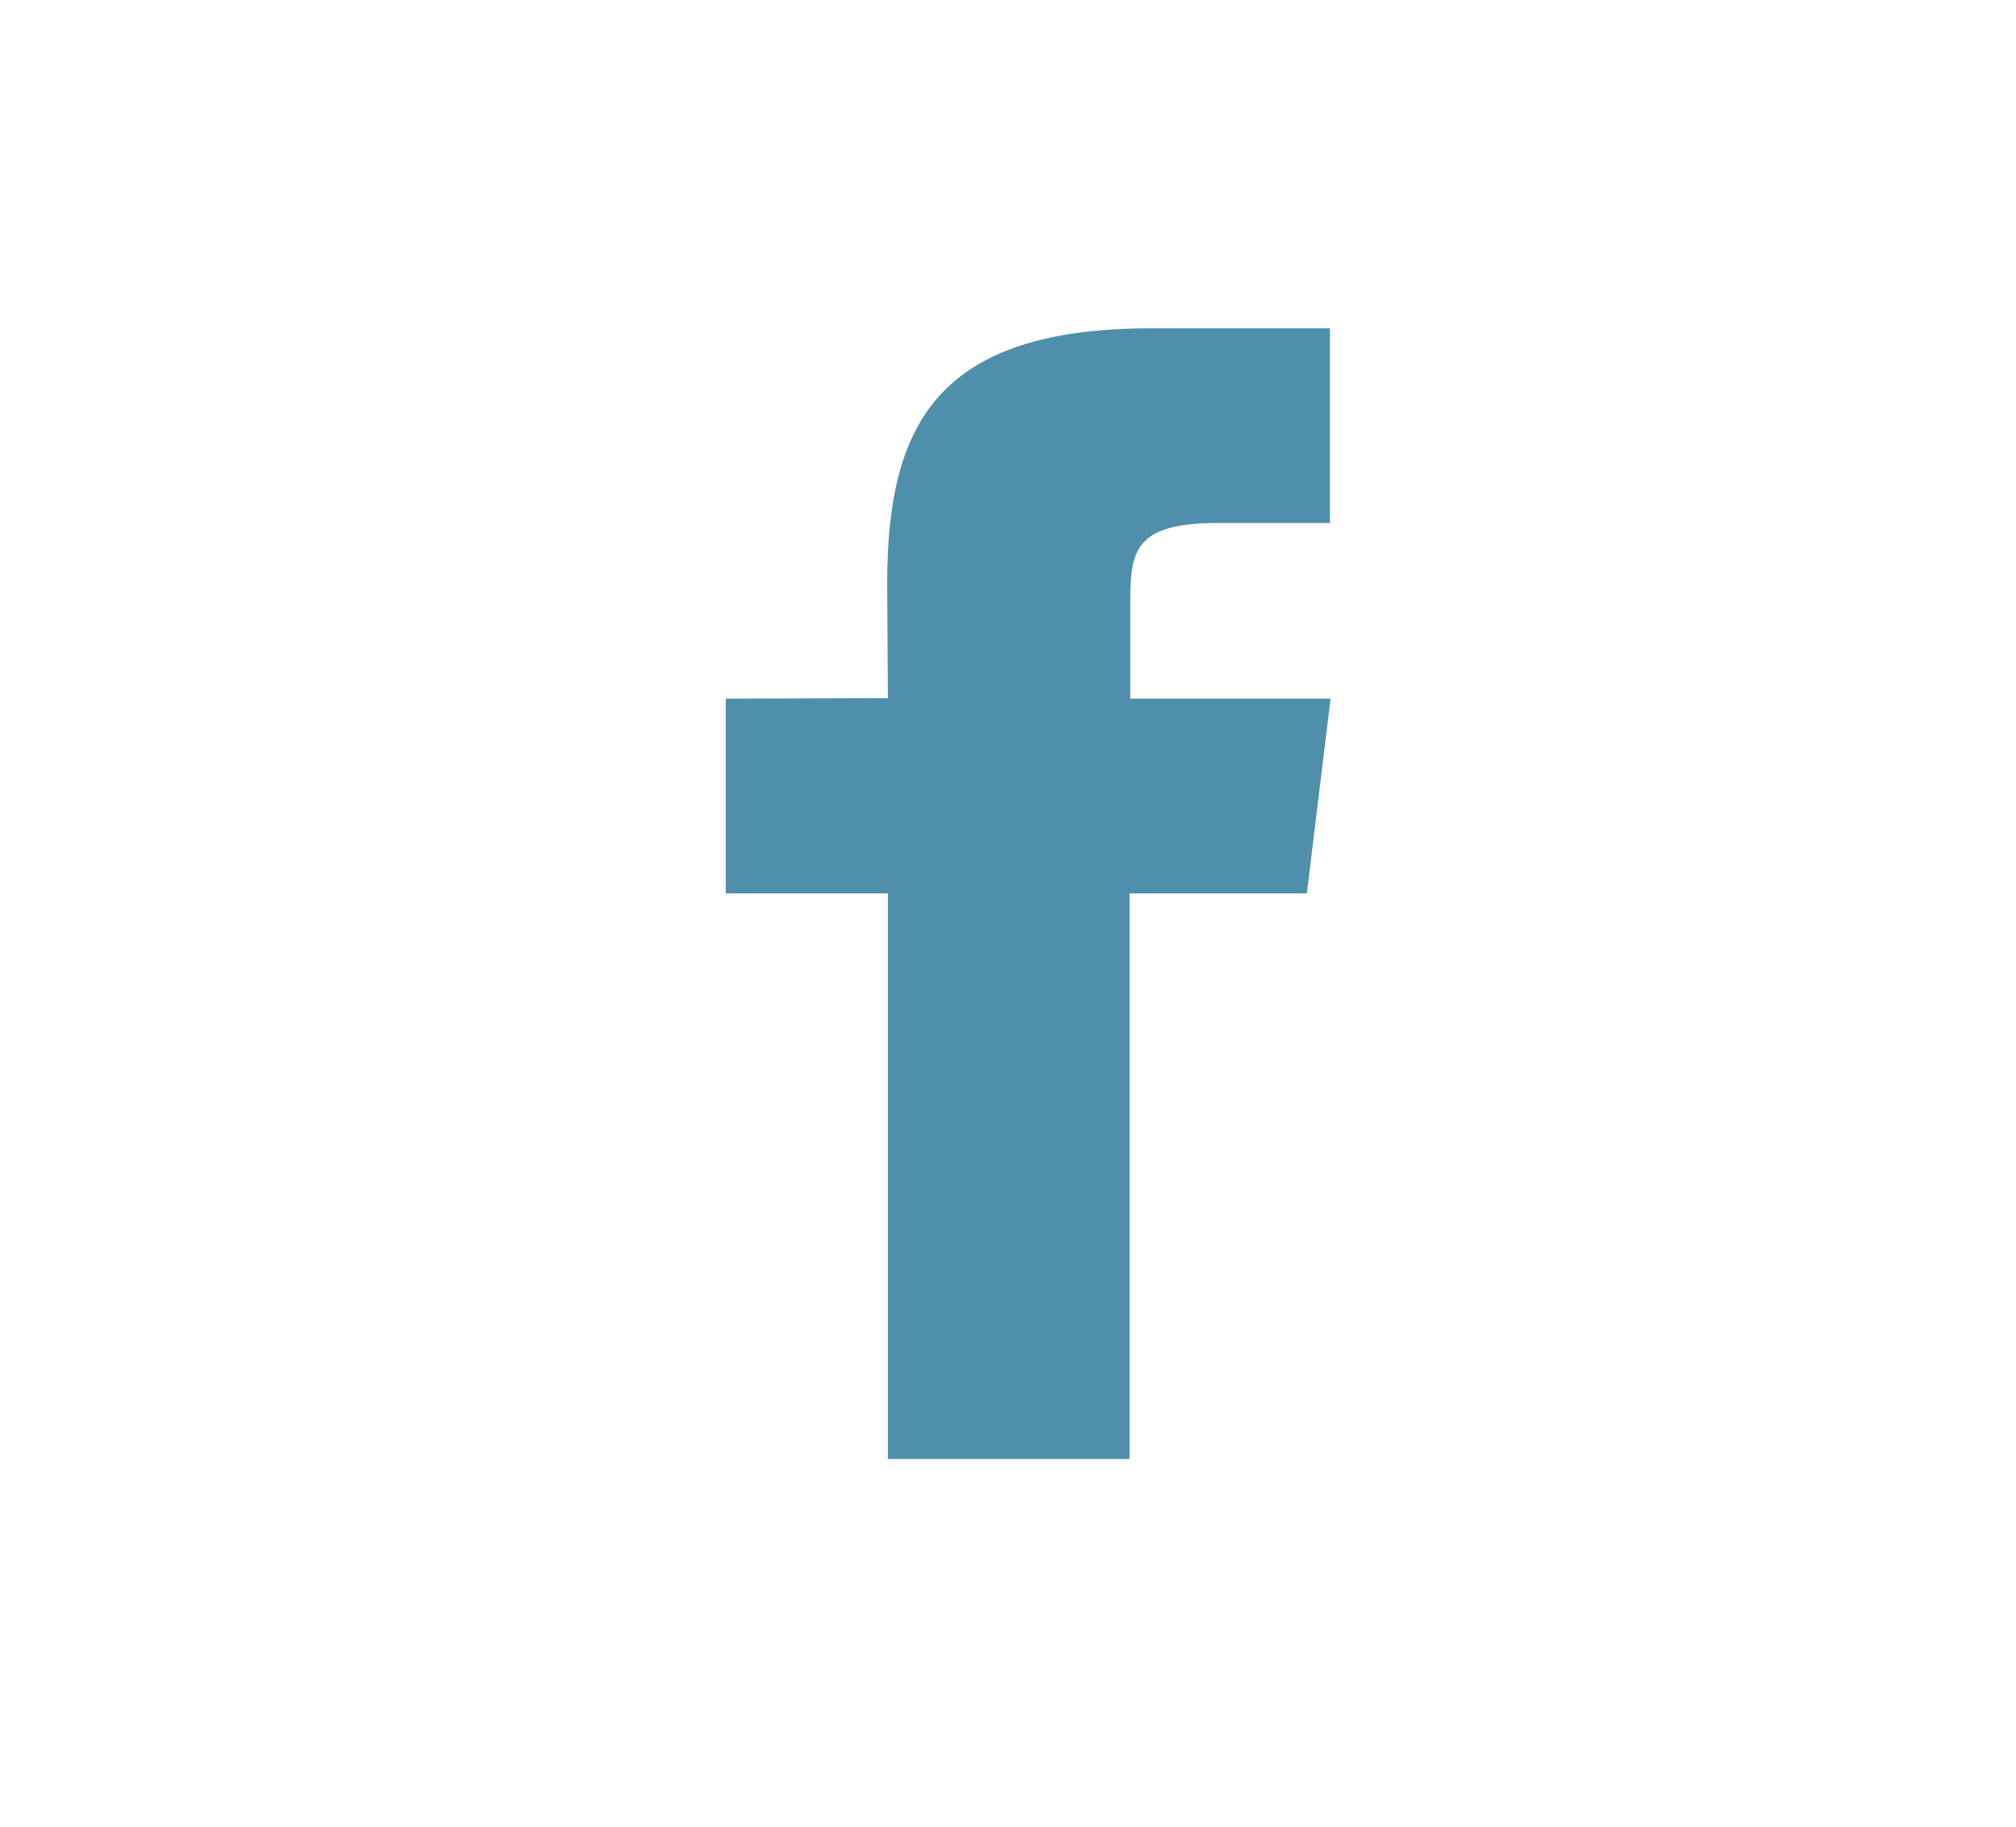<svg width="32" height="29" viewBox="0 0 32 29" fill="none" xmlns="http://www.w3.org/2000/svg">
<path d="M20.744 14.183H17.93V23.163H14.093V14.183H11.52V11.092L14.093 11.083L14.082 9.272C14.082 6.748 14.866 5.212 18.276 5.212H21.11V8.303H19.332C18.014 8.303 17.941 8.742 17.941 9.546V11.092H21.12L20.744 14.183Z" fill="#4F8FAC"/>
</svg>
